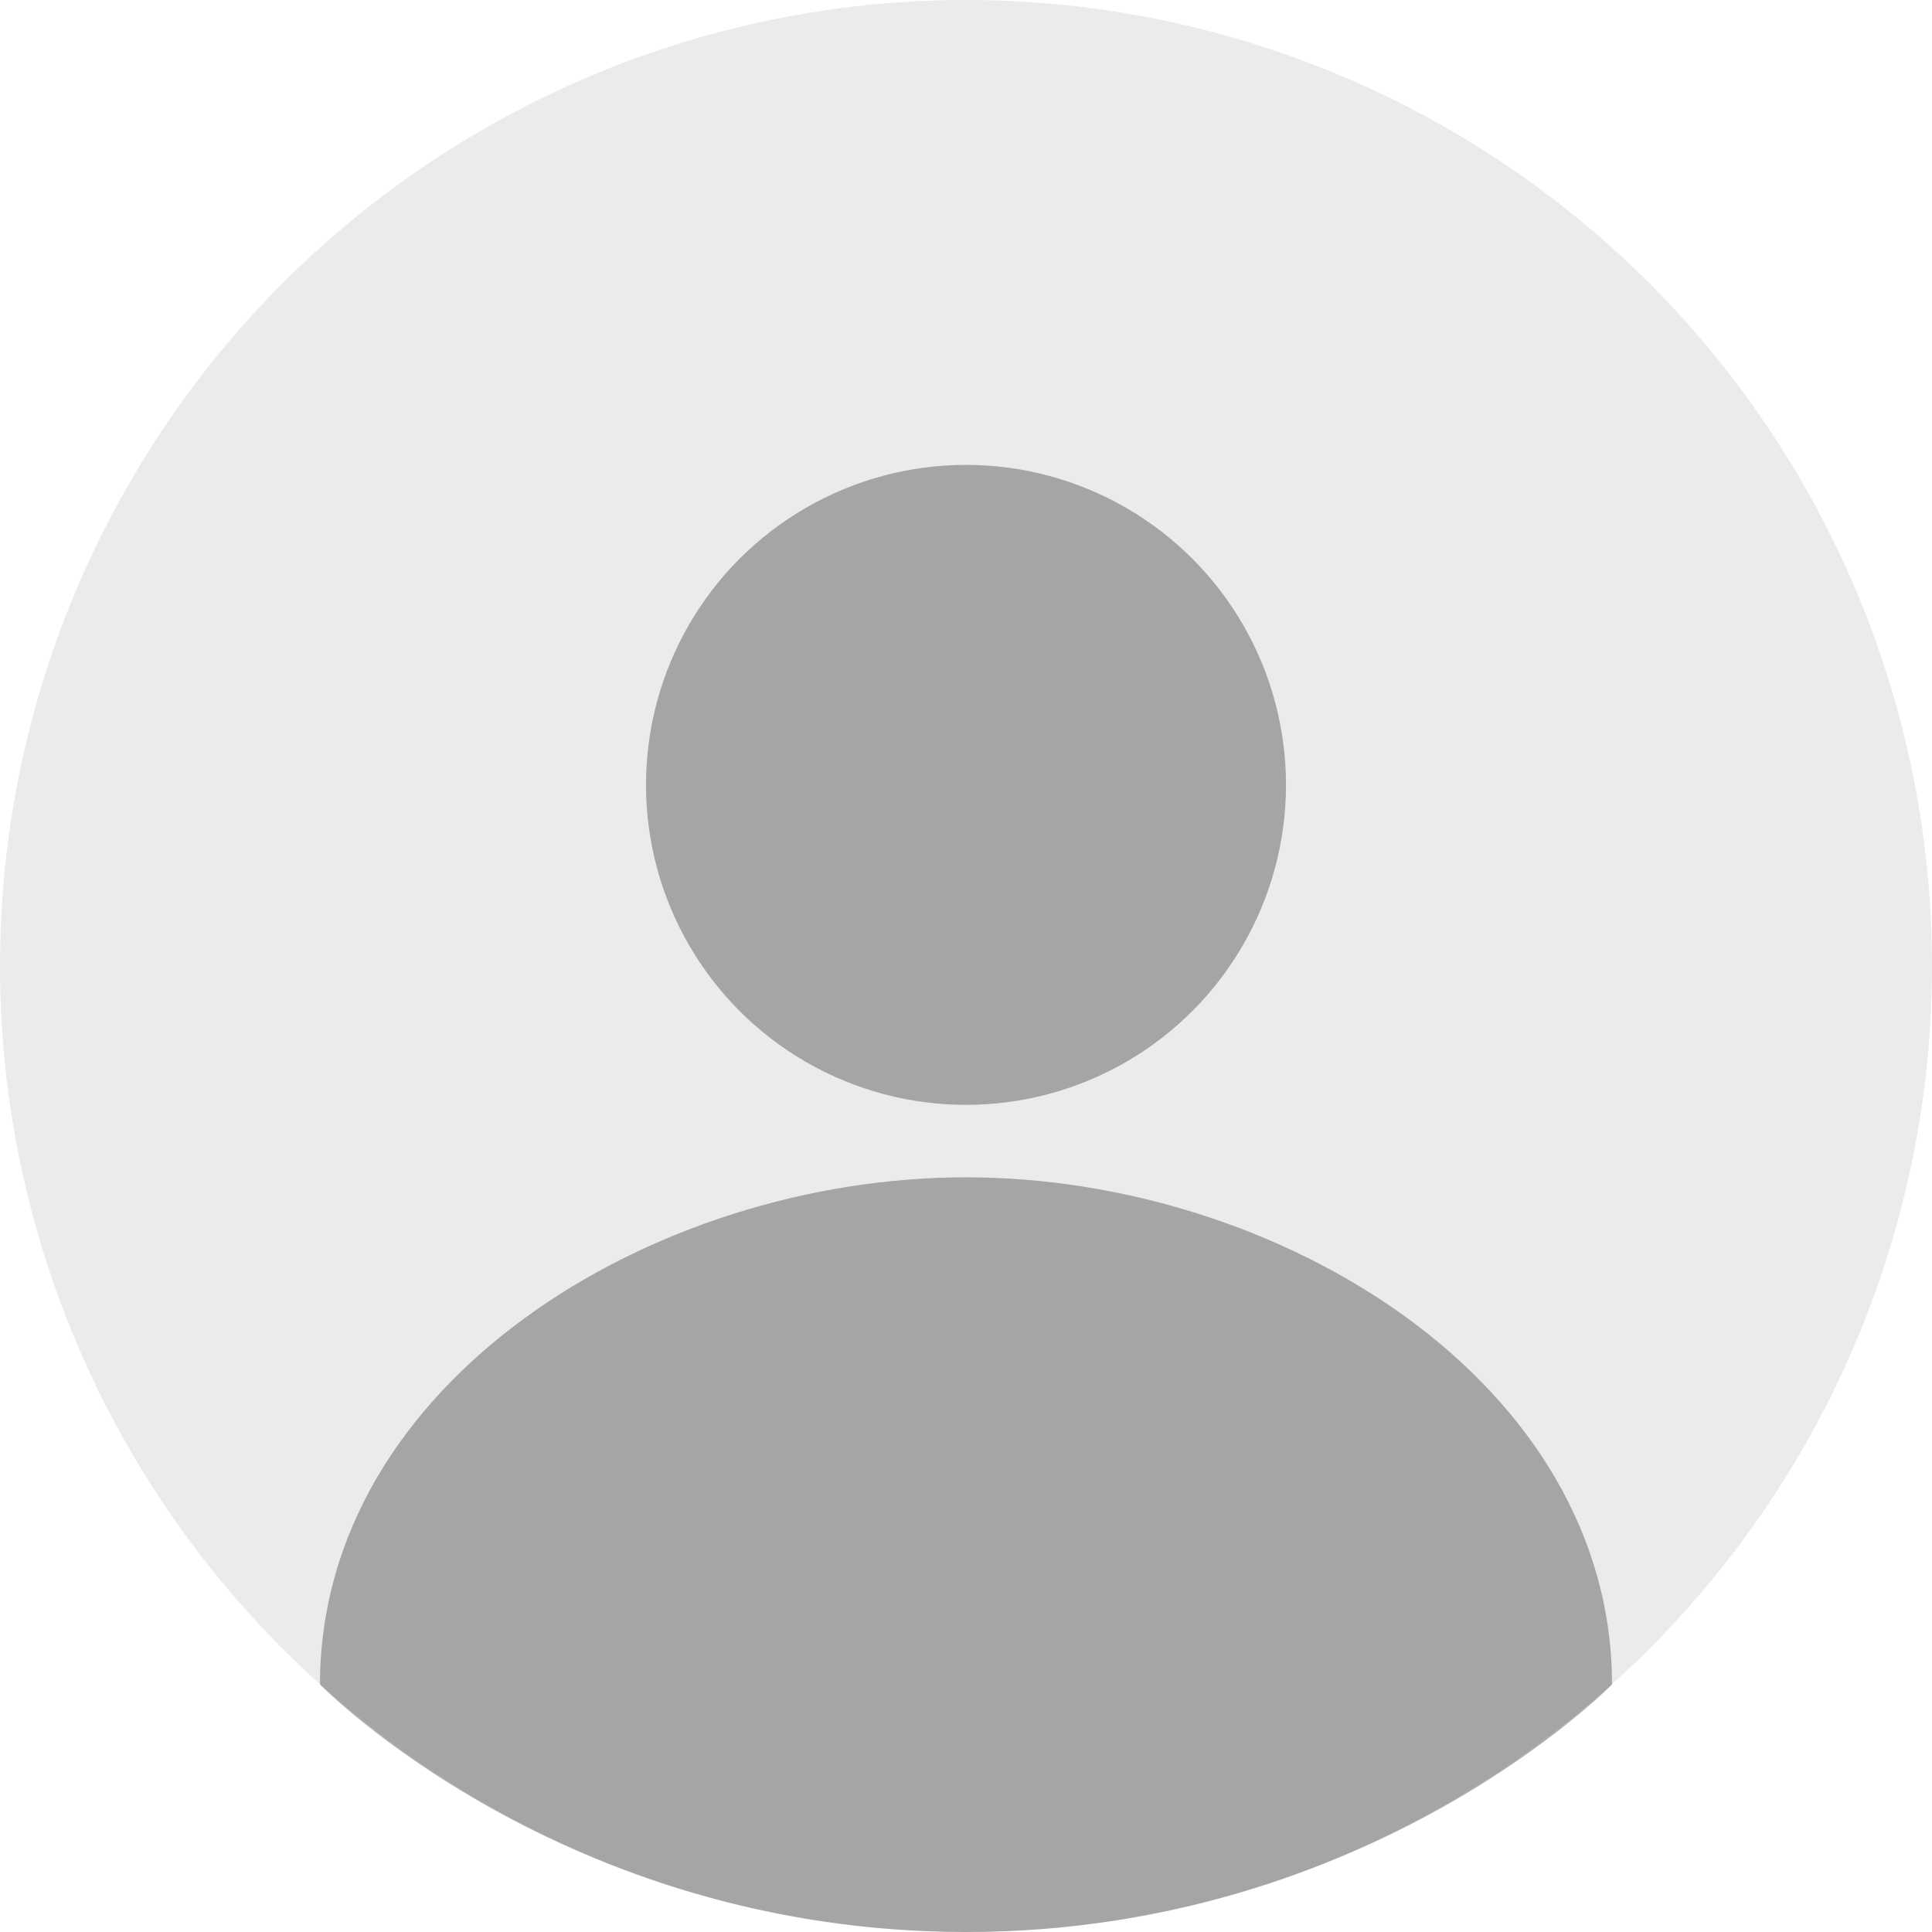 <?xml version="1.0" encoding="utf-8"?>
<!-- Generator: Adobe Illustrator 19.0.0, SVG Export Plug-In . SVG Version: 6.00 Build 0)  -->
<svg version="1.1" id="Layer_1" xmlns="http://www.w3.org/2000/svg" xmlns:xlink="http://www.w3.org/1999/xlink" x="0px" y="0px"
	 viewBox="-834 410.4 32 32" style="enable-background:new -834 410.4 32 32;" xml:space="preserve">
<style type="text/css">
	.st0{fill-opacity:8.000000e-002;}
	.st1{fill-opacity:0.3;}
</style>
<circle class="st0" cx="-818" cy="426.4" r="16"/>
<path class="st1" d="M-818,442.4c6.7,0,10.7-4.1,10.7-4.1c0-5-5.5-8.4-10.7-8.4c-5.2,0-10.7,3.4-10.7,8.4
	C-828.7,438.3-824.7,442.4-818,442.4z"/>
<circle class="st1" cx="-818" cy="423.4" r="5.3"/>
</svg>
